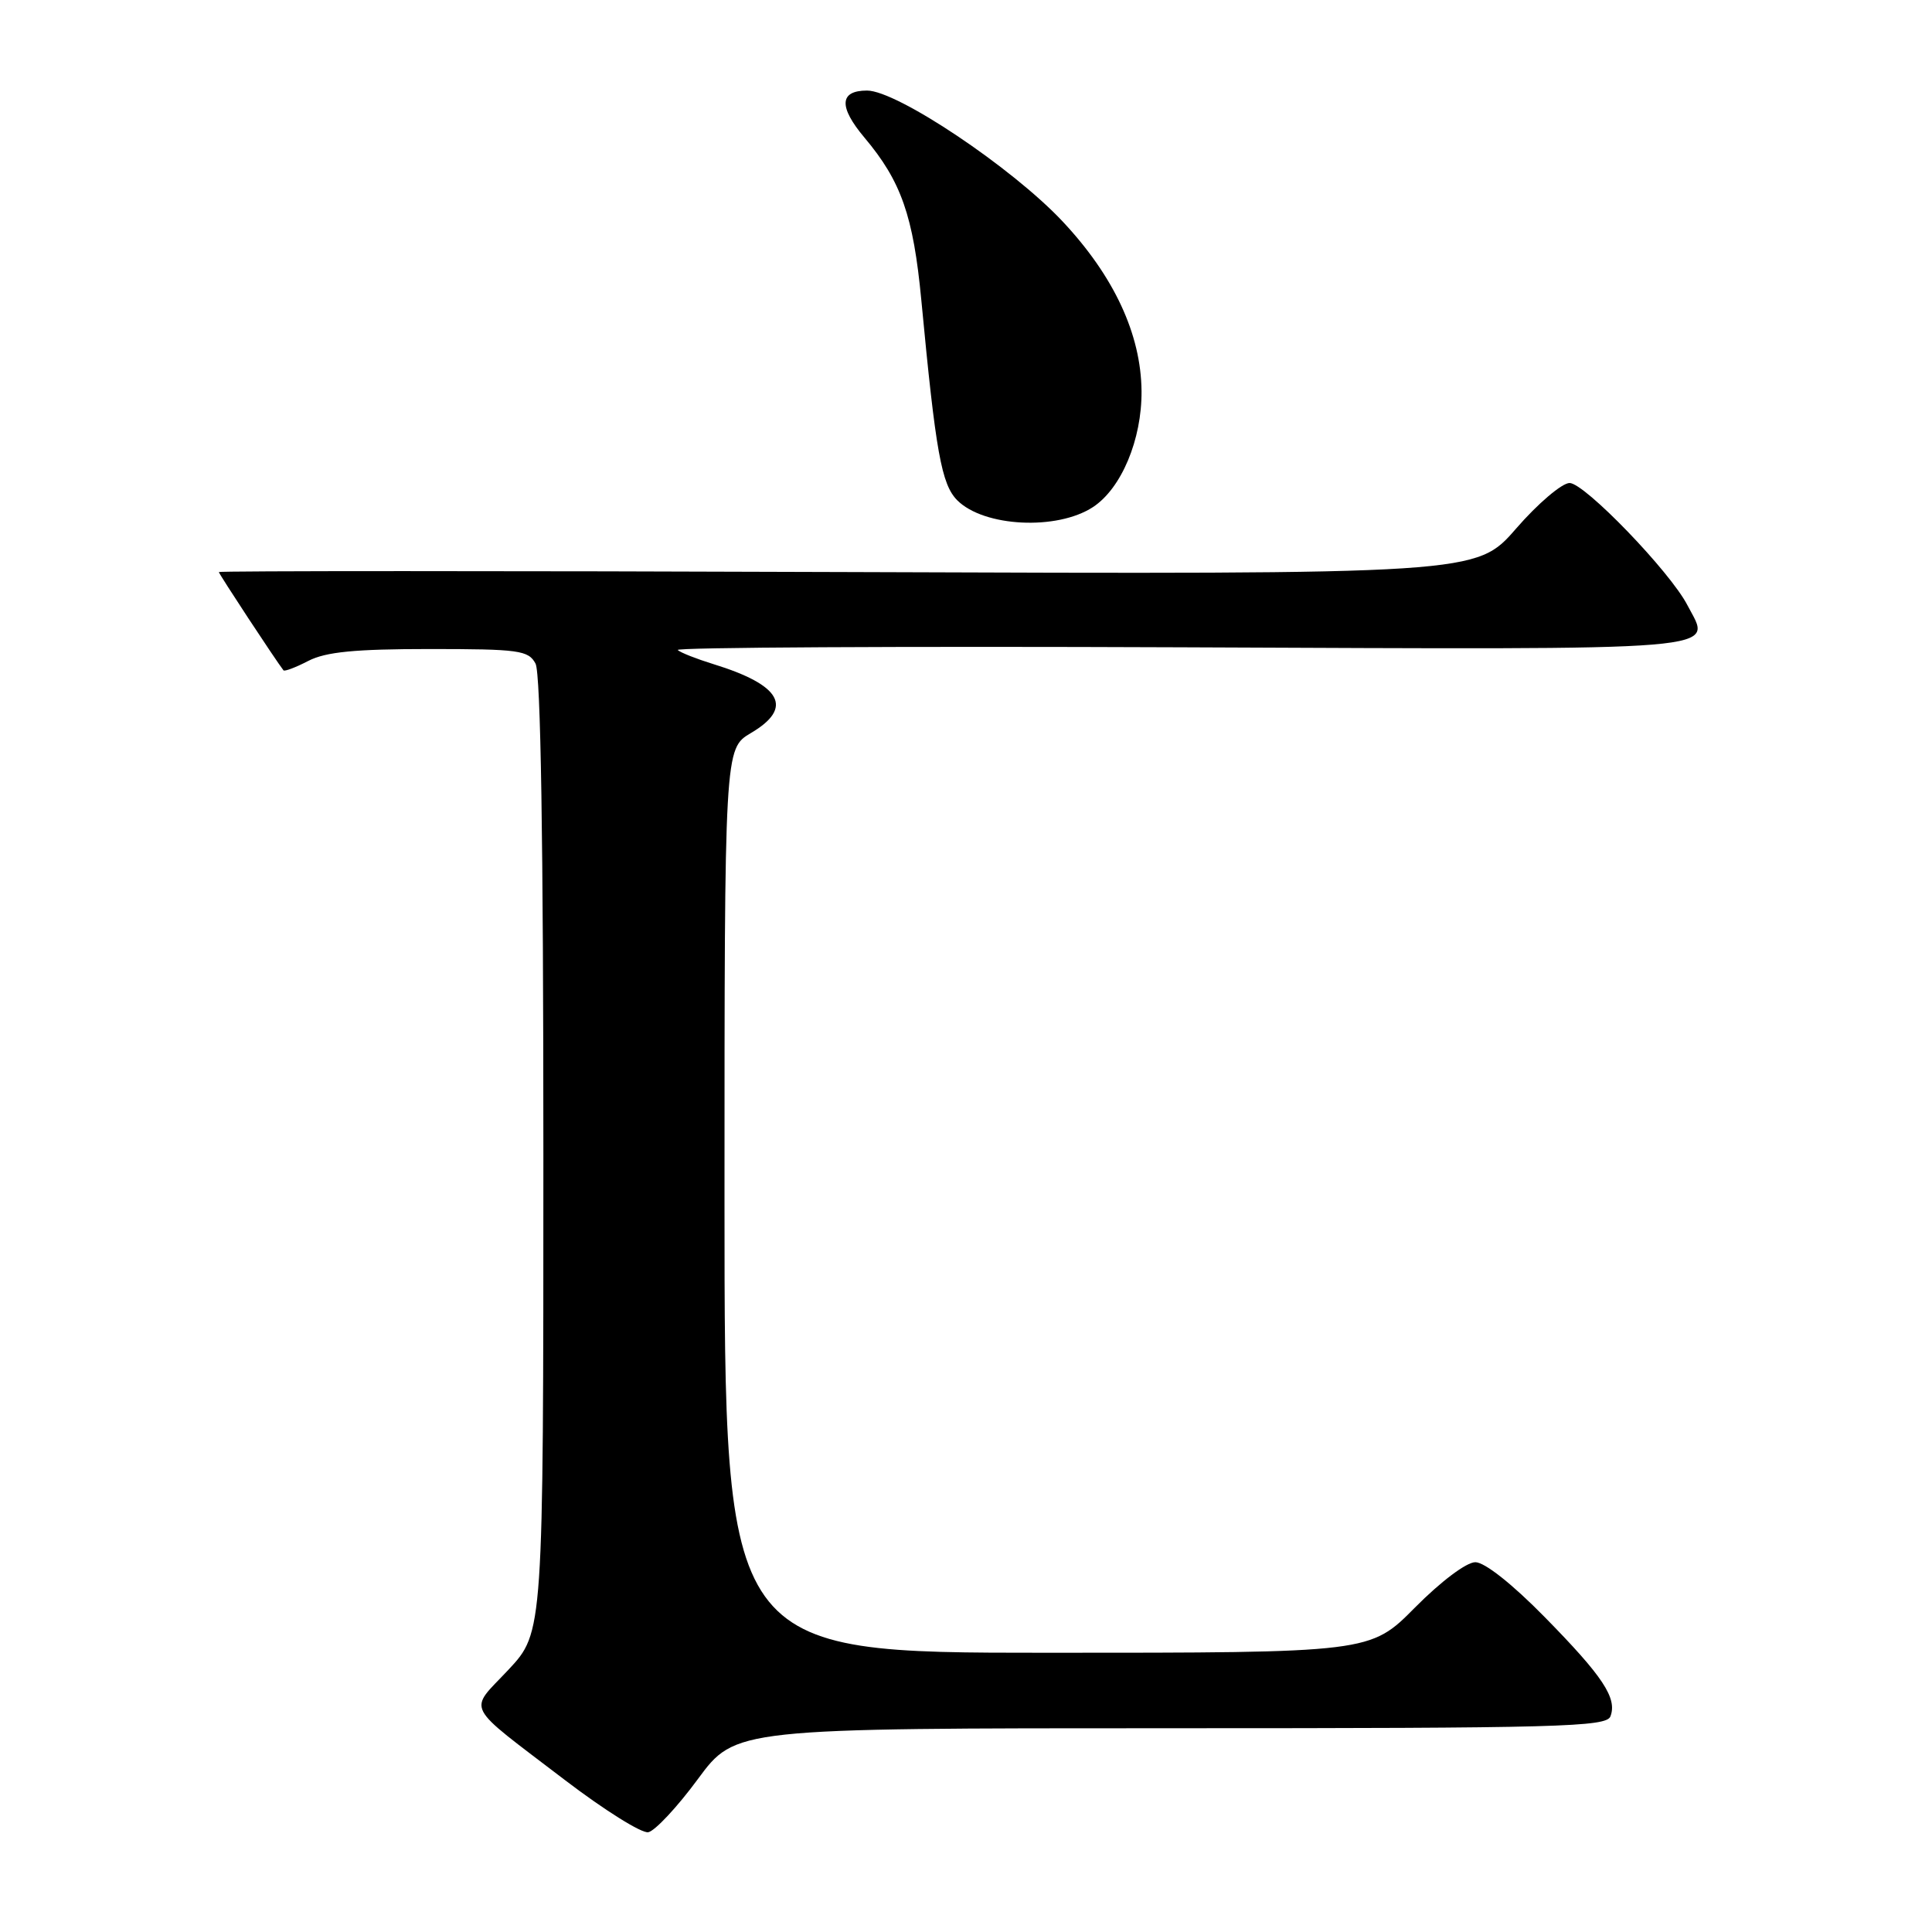 <?xml version="1.0" encoding="UTF-8" standalone="no"?>
<!DOCTYPE svg PUBLIC "-//W3C//DTD SVG 1.1//EN" "http://www.w3.org/Graphics/SVG/1.1/DTD/svg11.dtd" >
<svg xmlns="http://www.w3.org/2000/svg" xmlns:xlink="http://www.w3.org/1999/xlink" version="1.1" viewBox="0 0 256 256">
 <g >
 <path fill="currentColor"
d=" M 92.47 235.74 C 97.44 229.00 97.44 229.00 155.11 229.00 C 206.64 229.00 212.85 228.83 213.39 227.43 C 214.31 225.02 212.42 222.15 204.66 214.25 C 200.40 209.91 196.73 207.00 195.49 207.00 C 194.31 207.00 190.93 209.54 187.50 213.00 C 181.56 219.00 181.56 219.00 138.78 219.00 C 96.00 219.00 96.00 219.00 96.00 159.10 C 96.00 99.20 96.00 99.20 99.50 97.13 C 105.20 93.77 103.56 90.78 94.50 87.99 C 92.30 87.31 90.18 86.48 89.80 86.13 C 89.41 85.78 119.40 85.62 156.43 85.77 C 230.44 86.07 226.80 86.37 223.59 80.19 C 221.30 75.75 209.96 64.00 207.98 64.00 C 206.97 64.00 203.77 66.72 200.88 70.05 C 195.62 76.10 195.62 76.10 112.31 75.80 C 66.49 75.63 29.00 75.64 29.00 75.80 C 29.00 76.05 36.55 87.52 37.56 88.82 C 37.70 89.00 39.18 88.44 40.86 87.57 C 43.17 86.38 47.03 86.00 56.92 86.00 C 68.76 86.00 70.02 86.17 70.96 87.93 C 71.65 89.21 72.00 111.42 72.00 153.08 C 72.00 216.29 72.00 216.29 67.38 221.24 C 62.03 226.95 61.29 225.50 74.90 235.90 C 80.08 239.85 85.03 242.95 85.90 242.78 C 86.78 242.61 89.74 239.45 92.47 235.74 Z  M 144.81 67.20 C 148.59 64.73 151.31 58.24 151.26 51.82 C 151.19 44.29 147.62 36.61 140.80 29.34 C 134.11 22.21 118.86 12.00 114.89 12.00 C 111.22 12.00 111.10 14.14 114.55 18.24 C 119.42 24.03 121.02 28.60 122.08 39.77 C 123.99 59.97 124.75 64.19 126.85 66.30 C 130.38 69.82 140.04 70.31 144.81 67.20 Z "/>
</g>
</svg>